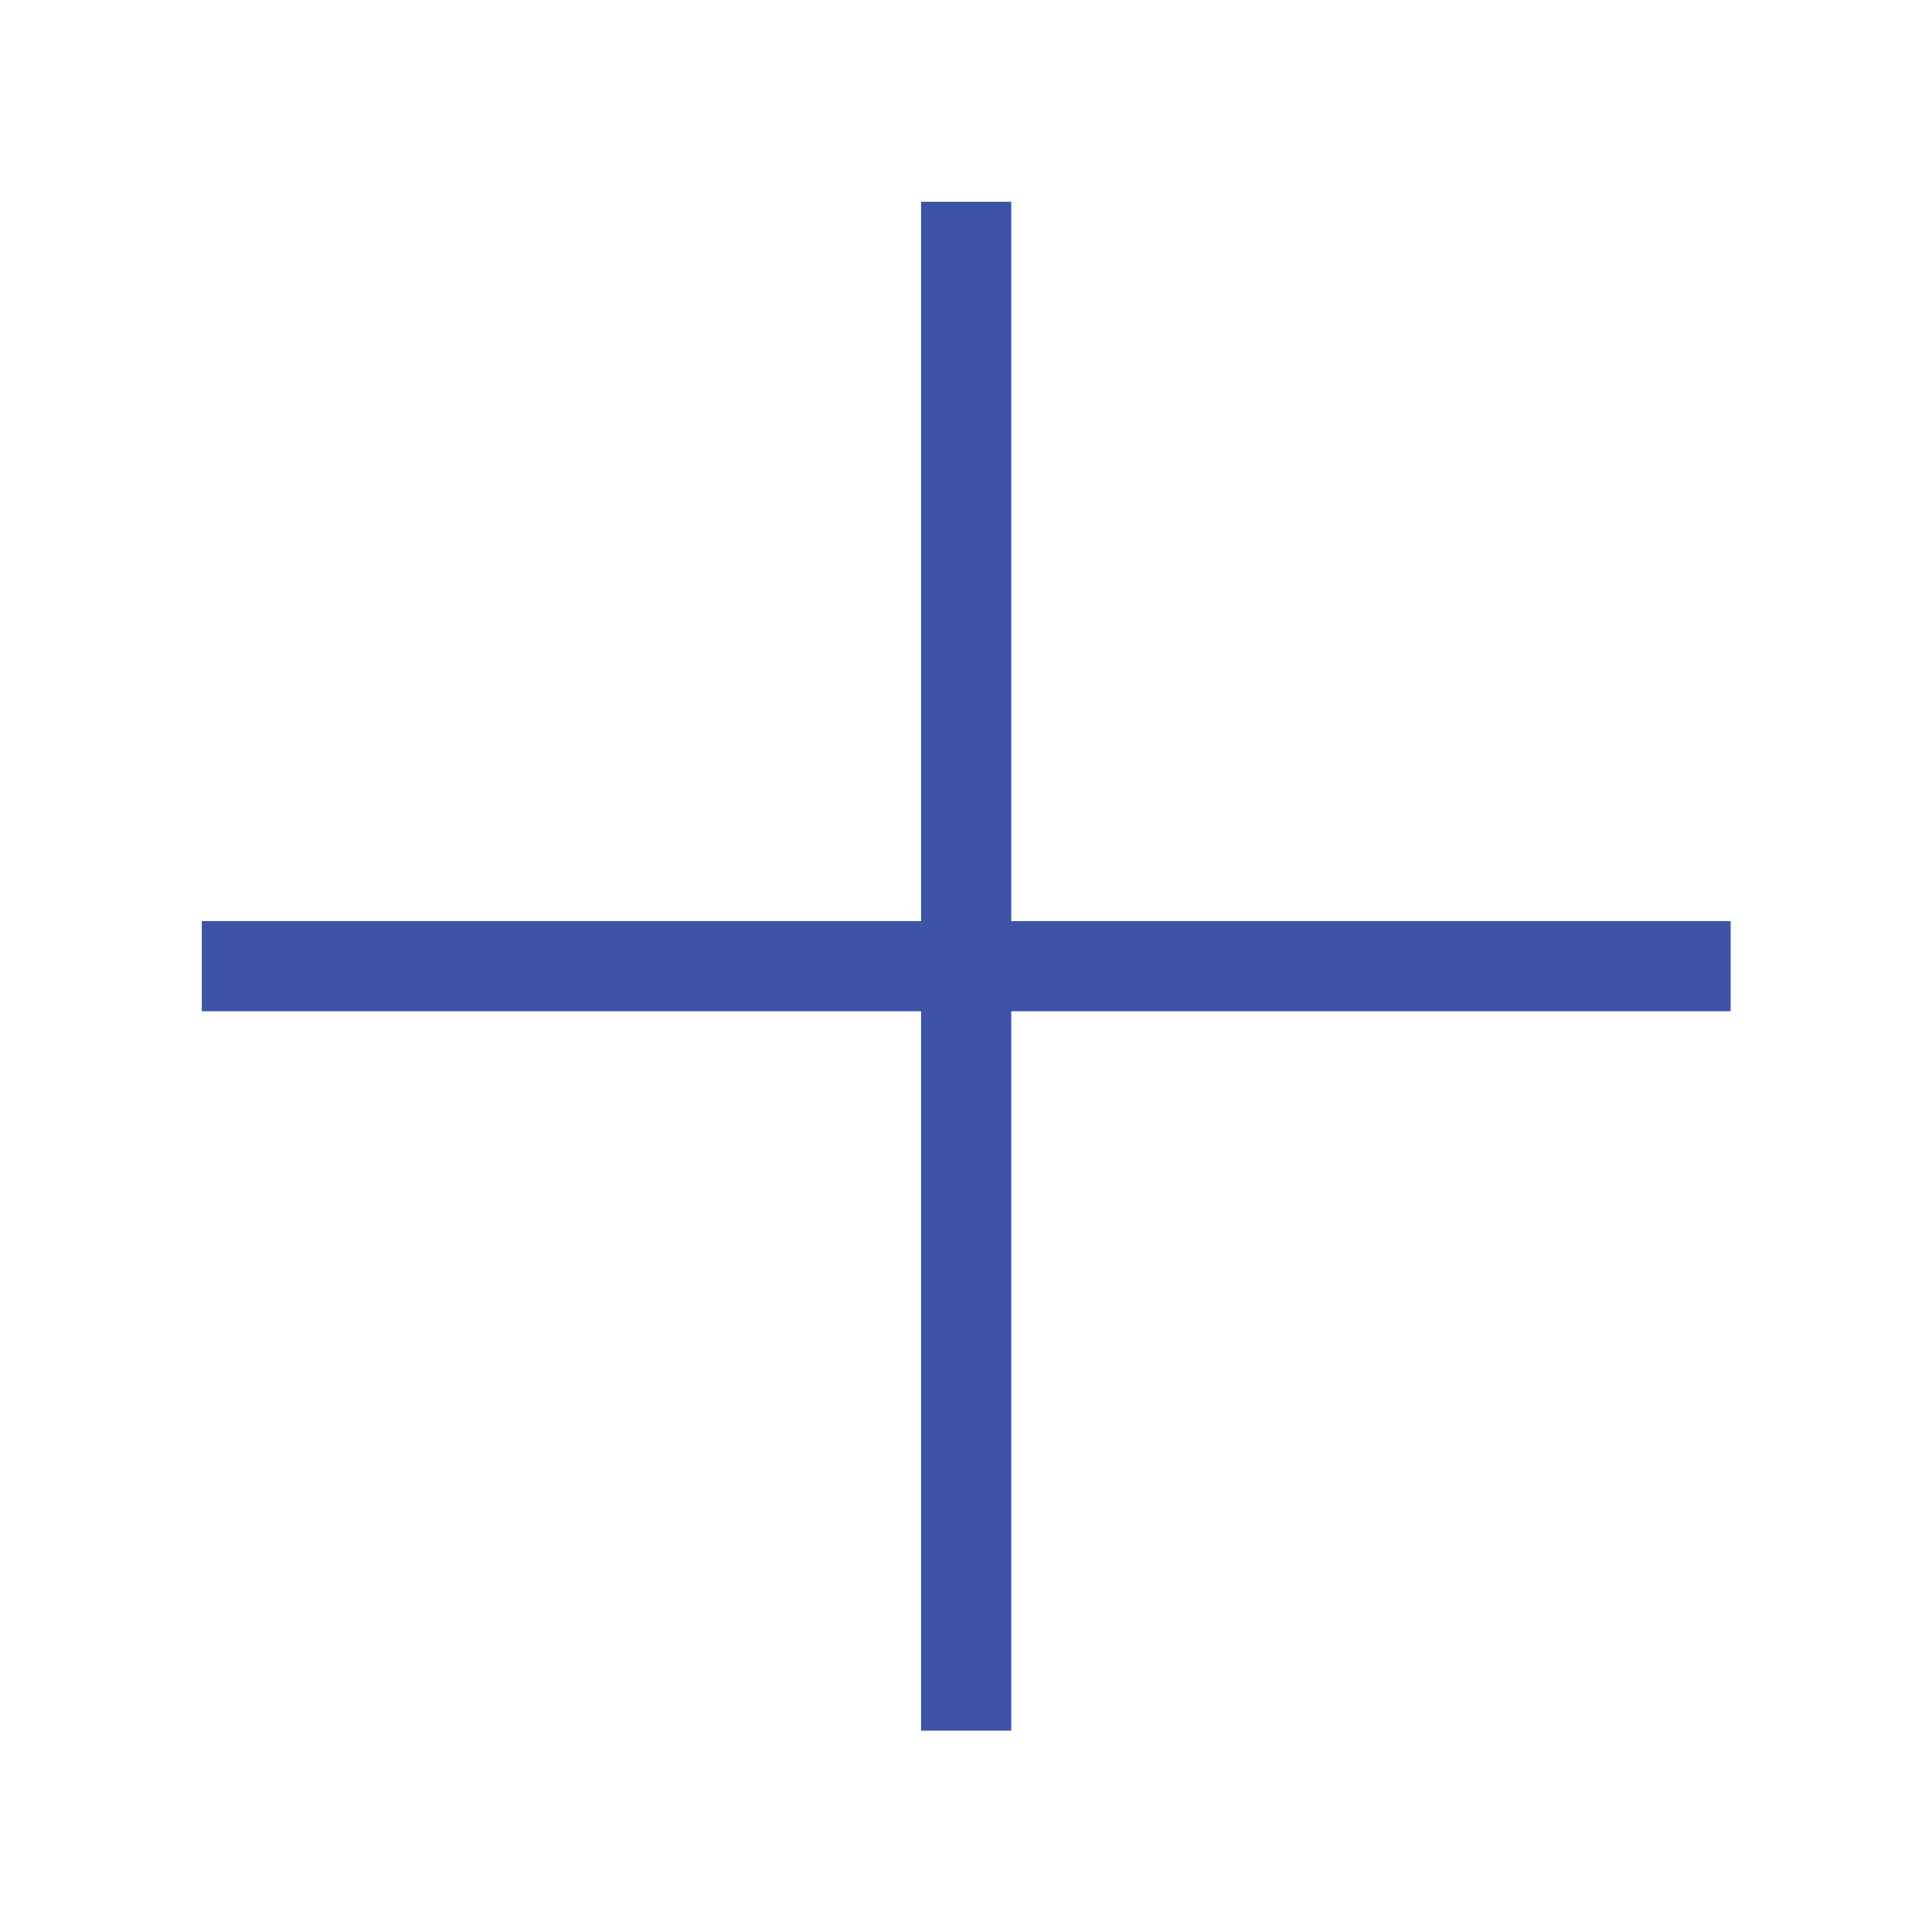 <?xml version="1.0" encoding="utf-8"?>
<!-- Generator: Adobe Illustrator 25.2.0, SVG Export Plug-In . SVG Version: 6.00 Build 0)  -->
<svg version="1.1" id="Layer_1" xmlns="http://www.w3.org/2000/svg" xmlns:xlink="http://www.w3.org/1999/xlink" x="0px" y="0px"
	 viewBox="0 0 500 500" style="enable-background:new 0 0 500 500;" xml:space="preserve">
<style type="text/css">
	.st0{fill:#3D54A5;}
</style>
<rect id="XMLID_4_" x="238.4" y="52.2" class="st0" width="23.3" height="395.7"/>
<rect id="XMLID_3_" x="52.2" y="238.4" class="st0" width="395.7" height="23.3"/>
</svg>
